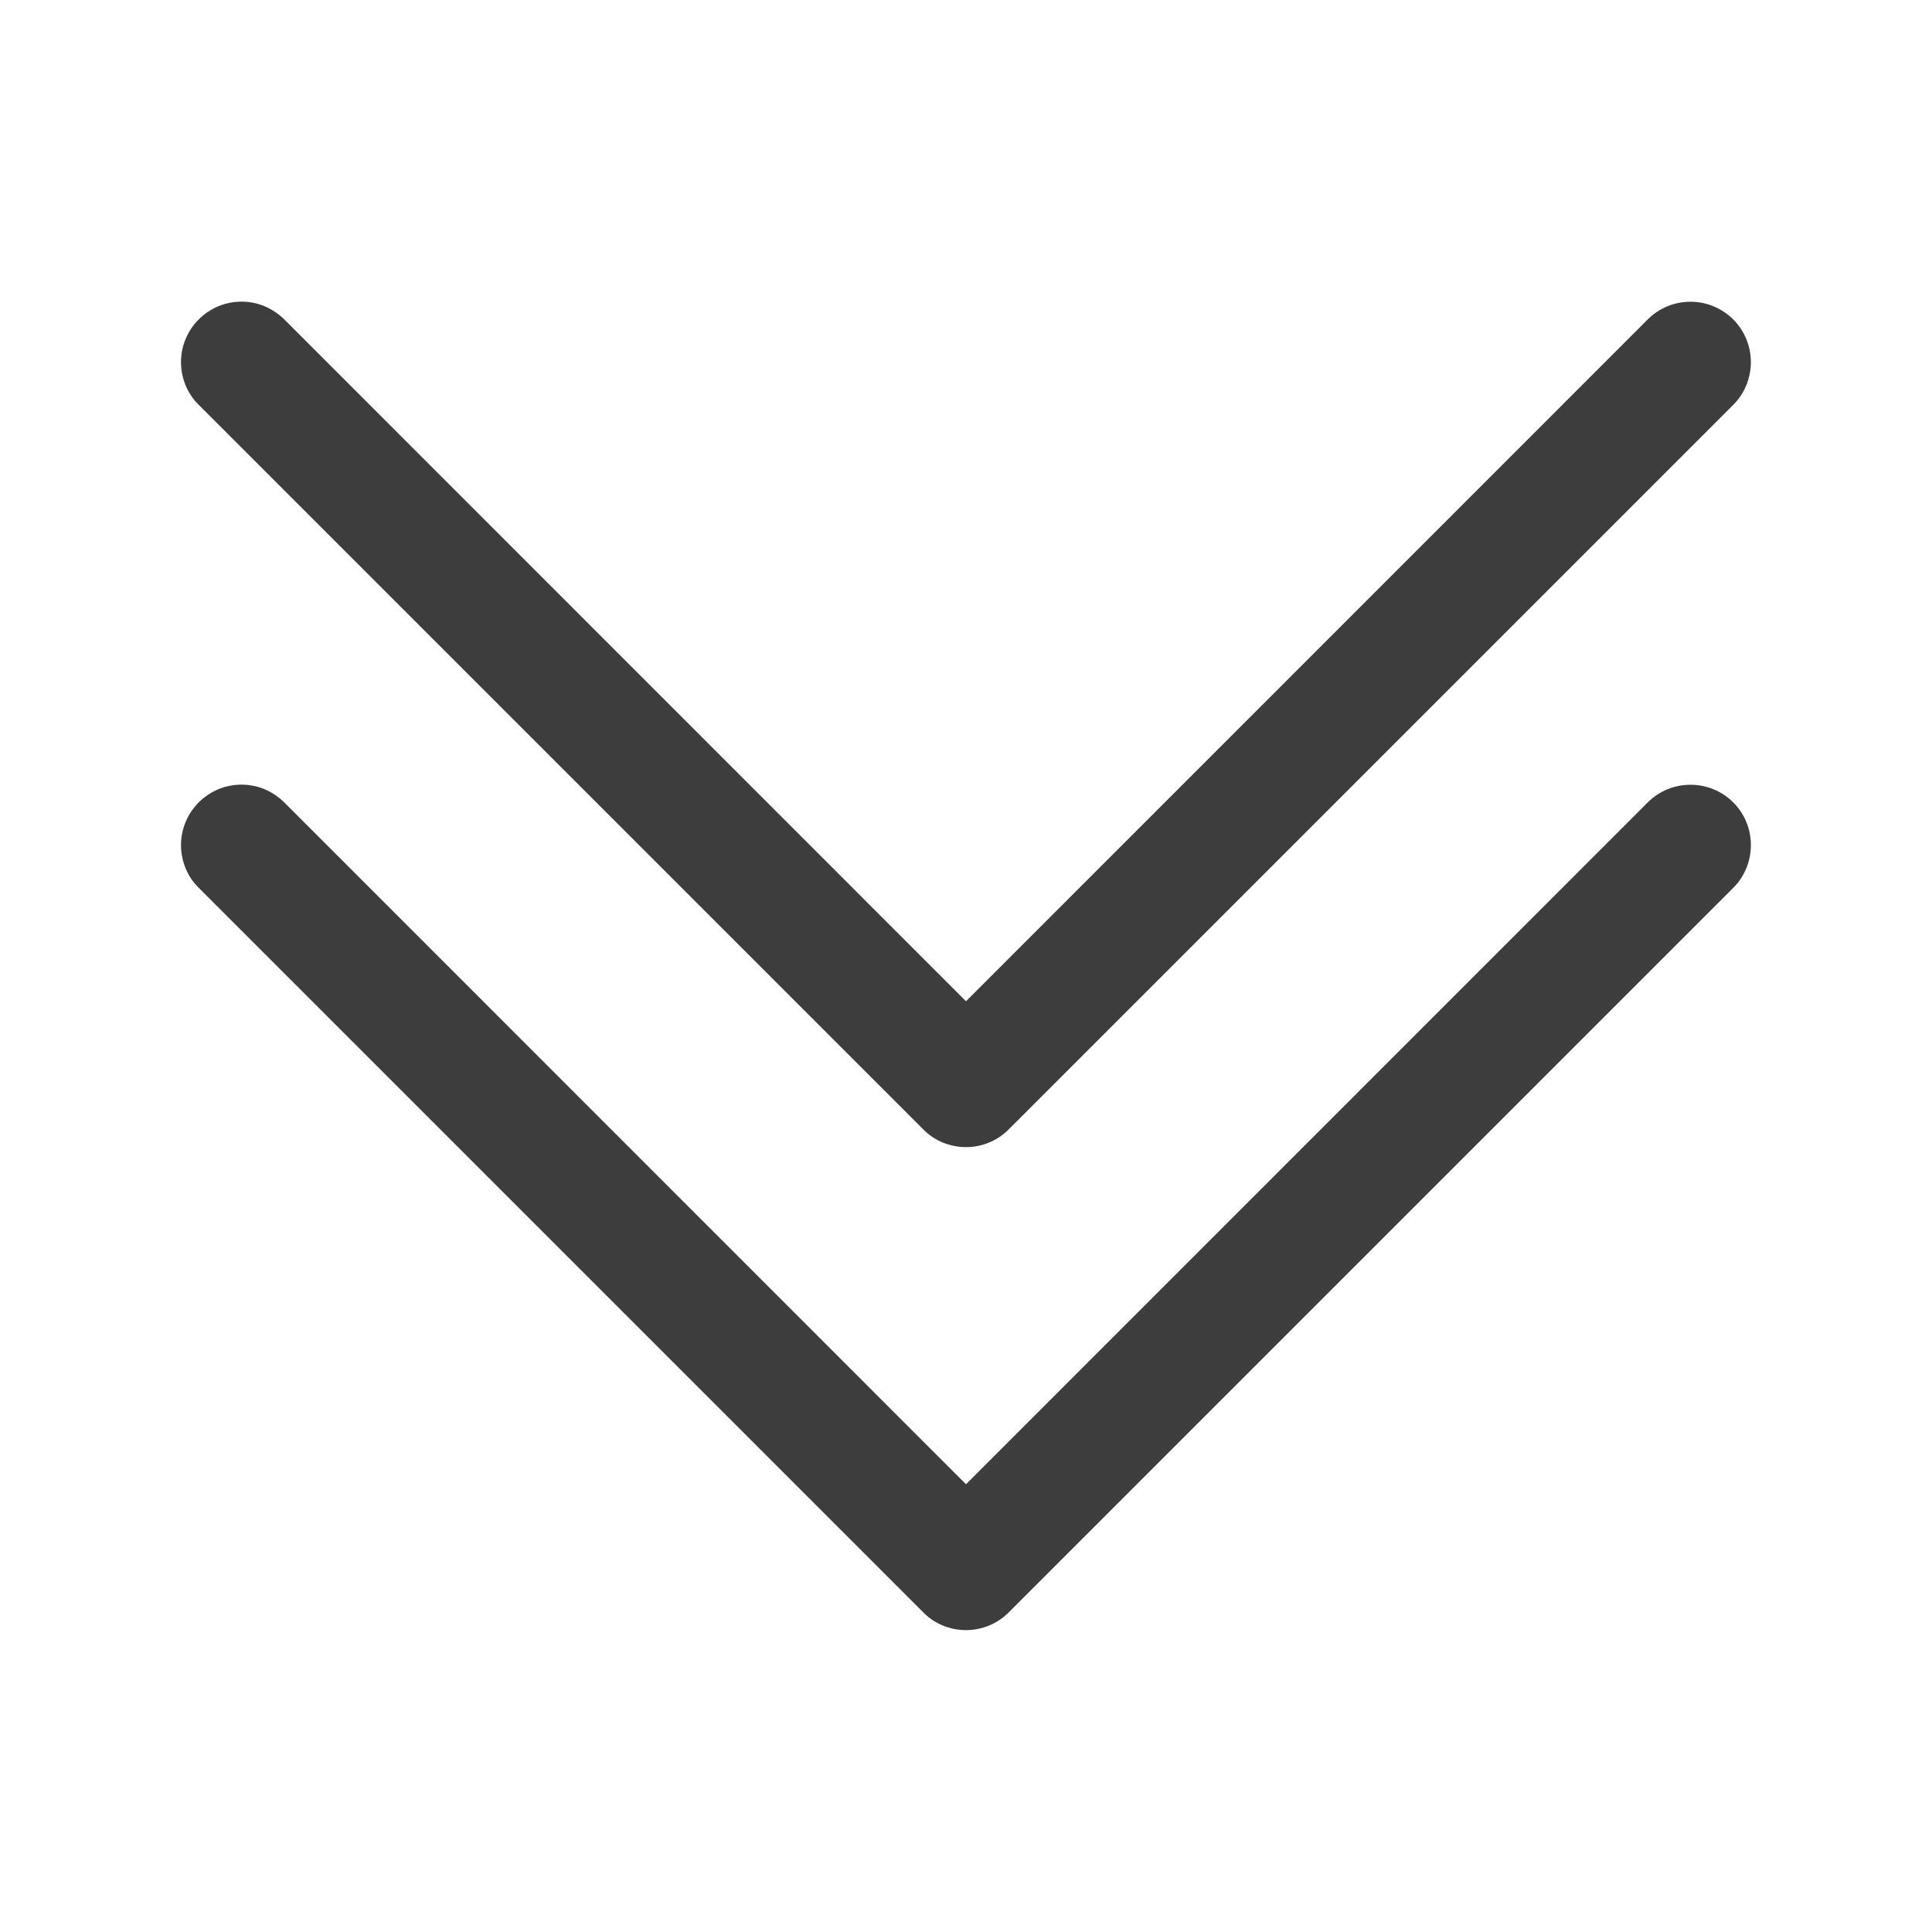<svg width="16" height="16" viewBox="0 0 16 16" fill="none" xmlns="http://www.w3.org/2000/svg">
<path fill-rule="evenodd" clip-rule="evenodd" d="M1.646 6.645C1.692 6.599 1.747 6.562 1.808 6.536C1.869 6.511 1.934 6.498 2 6.498C2.065 6.498 2.131 6.511 2.191 6.536C2.252 6.562 2.307 6.599 2.354 6.645L8 12.292L13.646 6.645C13.74 6.551 13.867 6.499 14 6.499C14.132 6.499 14.26 6.551 14.354 6.645C14.448 6.739 14.5 6.866 14.5 6.999C14.5 7.132 14.448 7.259 14.354 7.353L8.354 13.353C8.307 13.4 8.252 13.437 8.191 13.462C8.131 13.487 8.065 13.5 8 13.5C7.934 13.5 7.869 13.487 7.808 13.462C7.747 13.437 7.692 13.4 7.646 13.353L1.646 7.353C1.599 7.307 1.562 7.252 1.537 7.191C1.512 7.13 1.499 7.065 1.499 6.999C1.499 6.933 1.512 6.868 1.537 6.808C1.562 6.747 1.599 6.692 1.646 6.645Z" fill="#3D3D3D"/>
<path fill-rule="evenodd" clip-rule="evenodd" d="M1.646 2.645C1.692 2.599 1.747 2.562 1.808 2.536C1.869 2.511 1.934 2.498 2 2.498C2.065 2.498 2.131 2.511 2.191 2.536C2.252 2.562 2.307 2.599 2.354 2.645L8 8.292L13.646 2.645C13.692 2.599 13.747 2.562 13.808 2.537C13.869 2.511 13.934 2.499 14 2.499C14.065 2.499 14.13 2.511 14.191 2.537C14.252 2.562 14.307 2.599 14.354 2.645C14.4 2.692 14.437 2.747 14.462 2.808C14.487 2.868 14.5 2.933 14.5 2.999C14.5 3.065 14.487 3.13 14.462 3.191C14.437 3.252 14.4 3.307 14.354 3.353L8.354 9.353C8.307 9.4 8.252 9.437 8.191 9.462C8.131 9.487 8.065 9.5 8 9.5C7.934 9.5 7.869 9.487 7.808 9.462C7.747 9.437 7.692 9.4 7.646 9.353L1.646 3.353C1.599 3.307 1.562 3.252 1.537 3.191C1.512 3.13 1.499 3.065 1.499 2.999C1.499 2.933 1.512 2.868 1.537 2.808C1.562 2.747 1.599 2.692 1.646 2.645Z" fill="#3D3D3D"/>
</svg>
